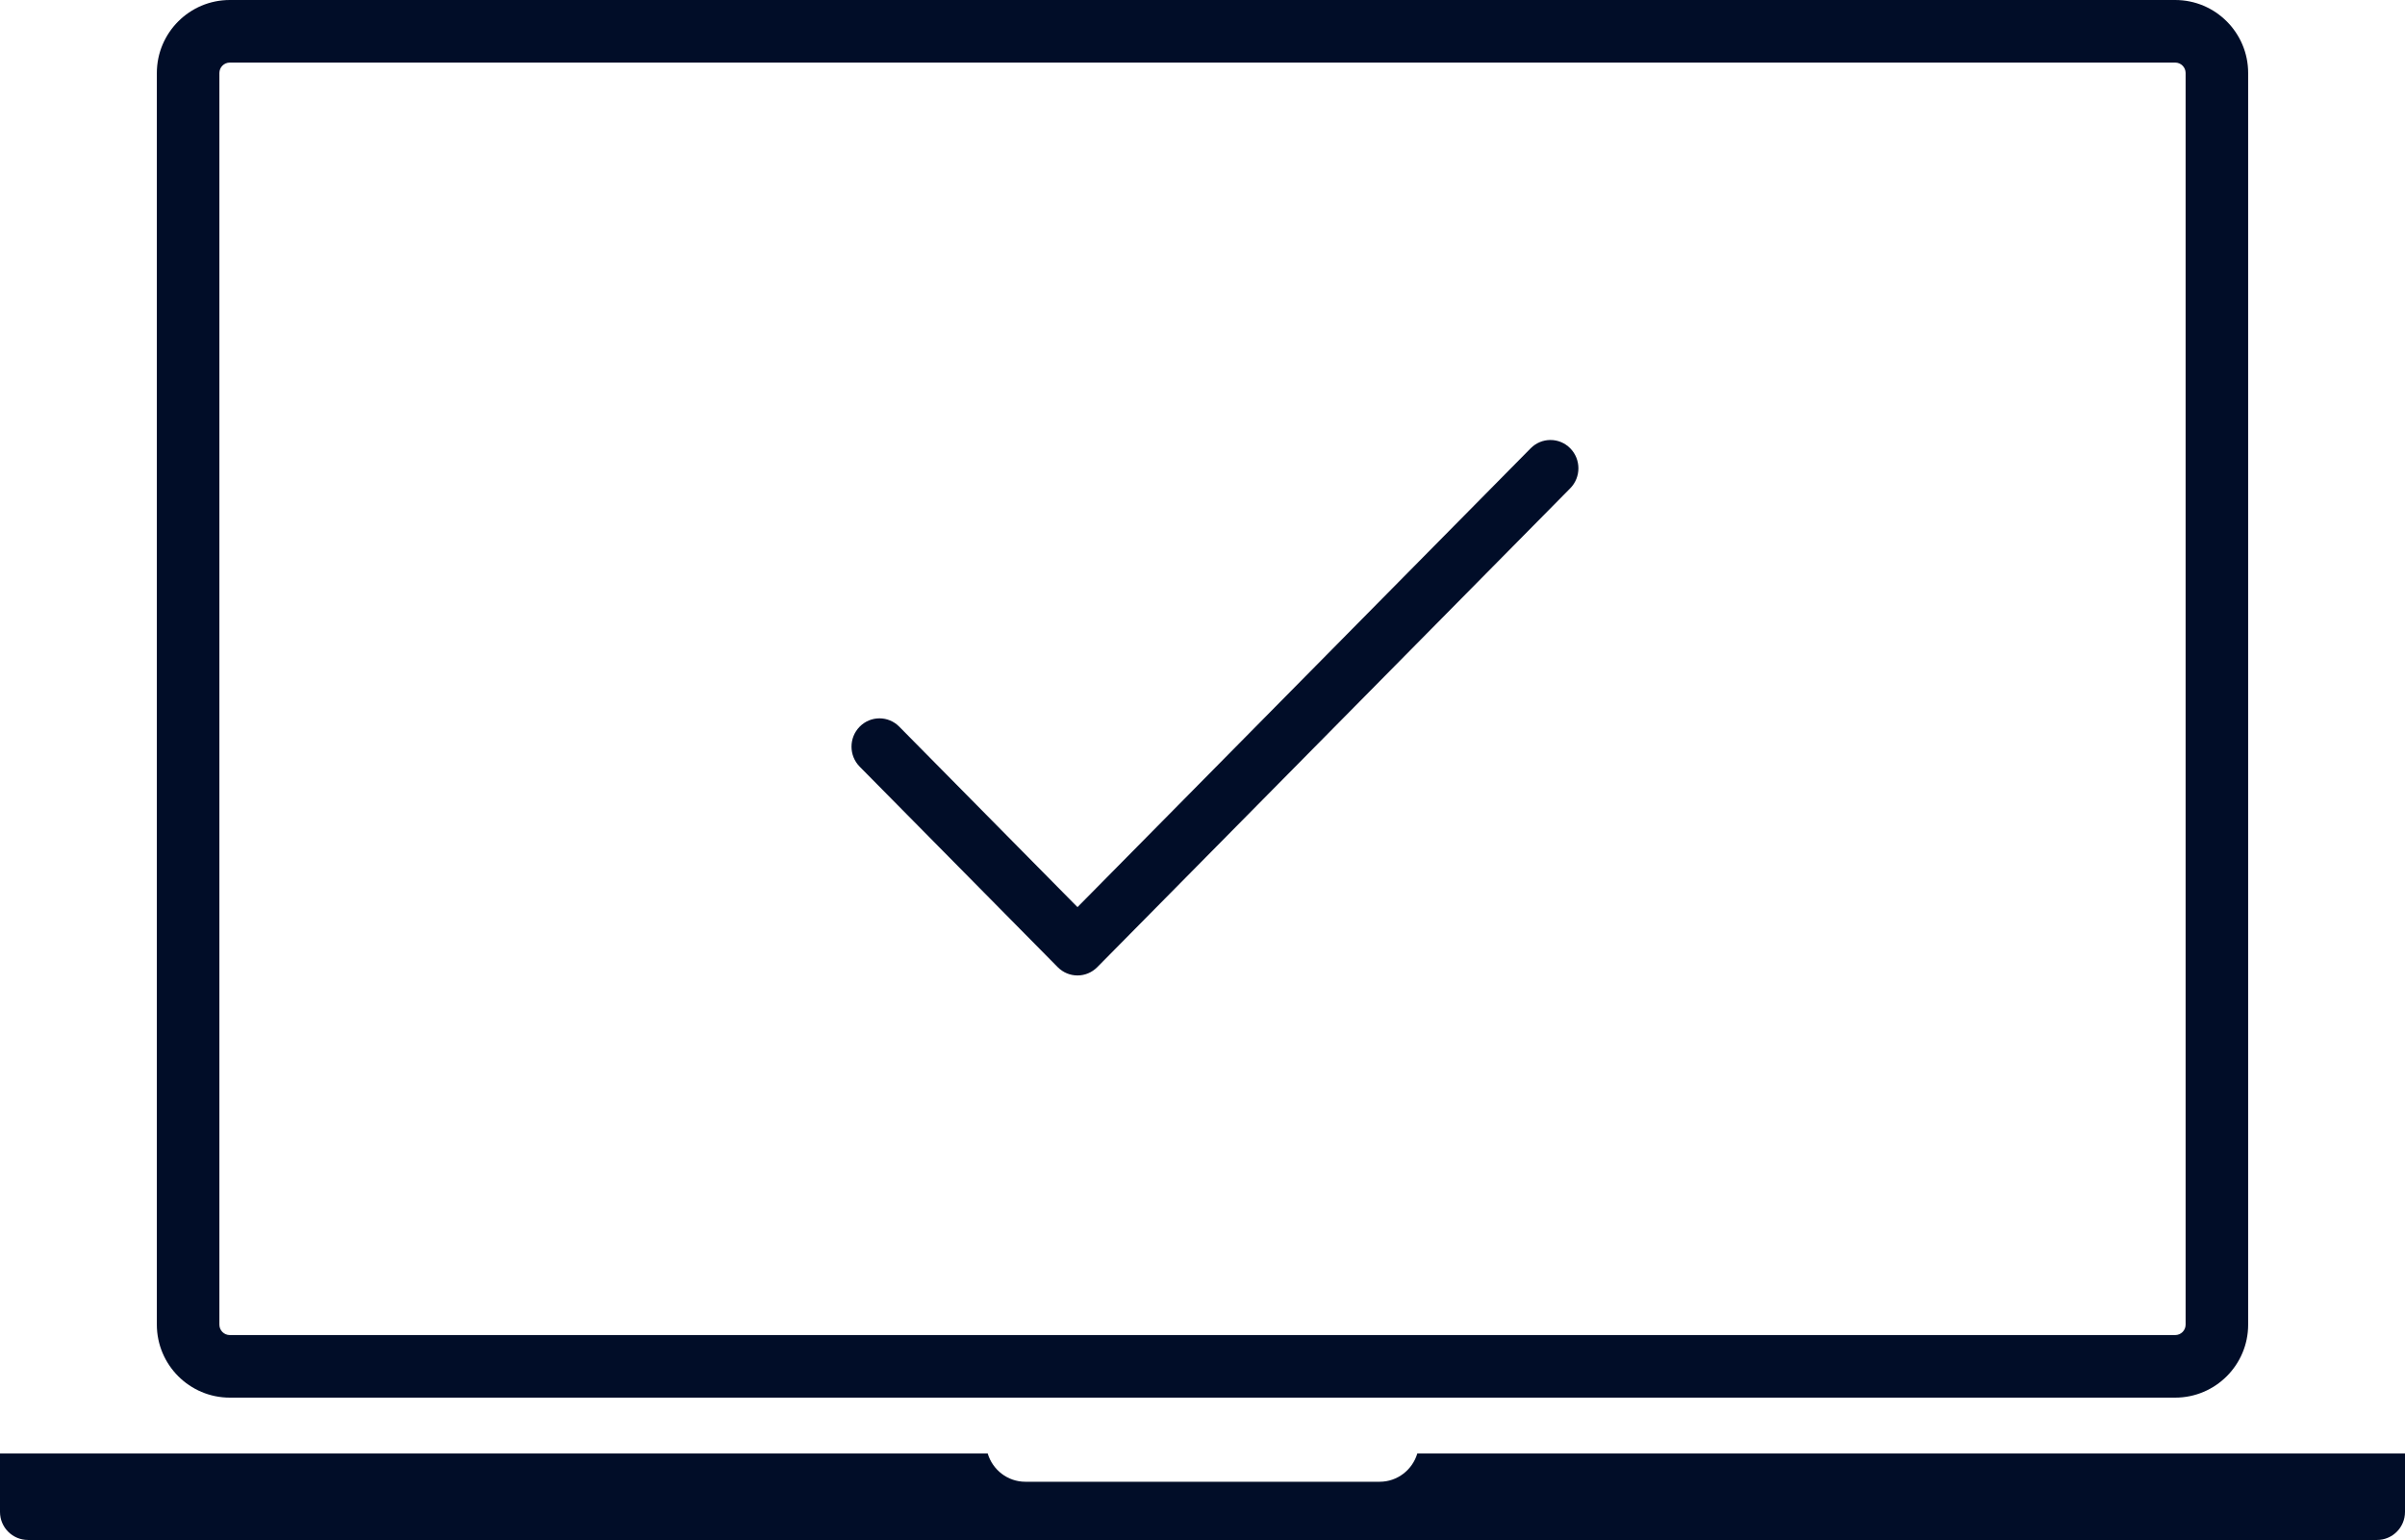 <?xml version="1.0" encoding="utf-8" ?>
<svg xmlns="http://www.w3.org/2000/svg" width="723" height="463">
  <defs>
    <clipPath id="clip_0">
      <rect x="-2907" y="-208" width="4000" height="990" clip-rule="evenodd"/>
    </clipPath>
  </defs>
  <g clip-path="url(#clip_0)">
    <path fill="rgb(1,13,40)" stroke="none"
          d="M653.916 420.208C666.016 420.208 675.848 410.361 675.848 398.257L675.848 21.951C675.848 9.847 666.016 0 653.916 0L69.084 0C56.99 0 47.152 9.847 47.152 21.951L47.152 398.257C47.152 410.361 56.996 420.208 69.084 420.208L653.916 420.208ZM65.951 21.951C65.951 20.22 67.354 18.815 69.084 18.815L653.916 18.815C655.646 18.815 657.049 20.22 657.049 21.951L657.049 398.257C657.049 399.988 655.646 401.393 653.916 401.393L69.084 401.393C67.354 401.393 65.951 399.988 65.951 398.257L65.951 21.951ZM714.578 463C719.228 463 723 459.224 723 454.571L723 437.004L426.075 437.004C424.603 441.908 420.116 445.496 414.752 445.496L308.254 445.496C302.884 445.496 298.397 441.902 296.931 437.004L0 437.004L0 454.571C0 459.224 3.772 463 8.422 463L714.578 463Z"
          fill-rule="evenodd"/>
  </g>
  <defs>
    <clipPath id="clip_1">
      <rect x="-2907" y="-208" width="4000" height="990" clip-rule="evenodd"/>
    </clipPath>
  </defs>
  <g clip-path="url(#clip_1)">
    <path fill="rgb(1,13,40)" stroke="none" transform="translate(255.984 132.286)"
          d="M216.062 2.493C212.78 -0.831 207.458 -0.831 204.176 2.493L67.935 140.444L14.348 86.183C11.066 82.859 5.744 82.859 2.462 86.183C-0.821 89.507 -0.821 94.895 2.462 98.219L61.993 158.497C65.274 161.819 70.597 161.82 73.879 158.497L216.062 14.528C219.344 11.204 219.344 5.816 216.062 2.493C212.78 -0.831 207.458 -0.831 204.176 2.493L67.935 140.444L14.348 86.183C11.066 82.859 5.744 82.859 2.462 86.183C-0.821 89.507 -0.821 94.895 2.462 98.219L61.993 158.497C65.274 161.819 70.597 161.82 73.879 158.497L216.062 14.528C219.344 11.204 219.344 5.816 216.062 2.493Z"/>
  </g>
</svg>
